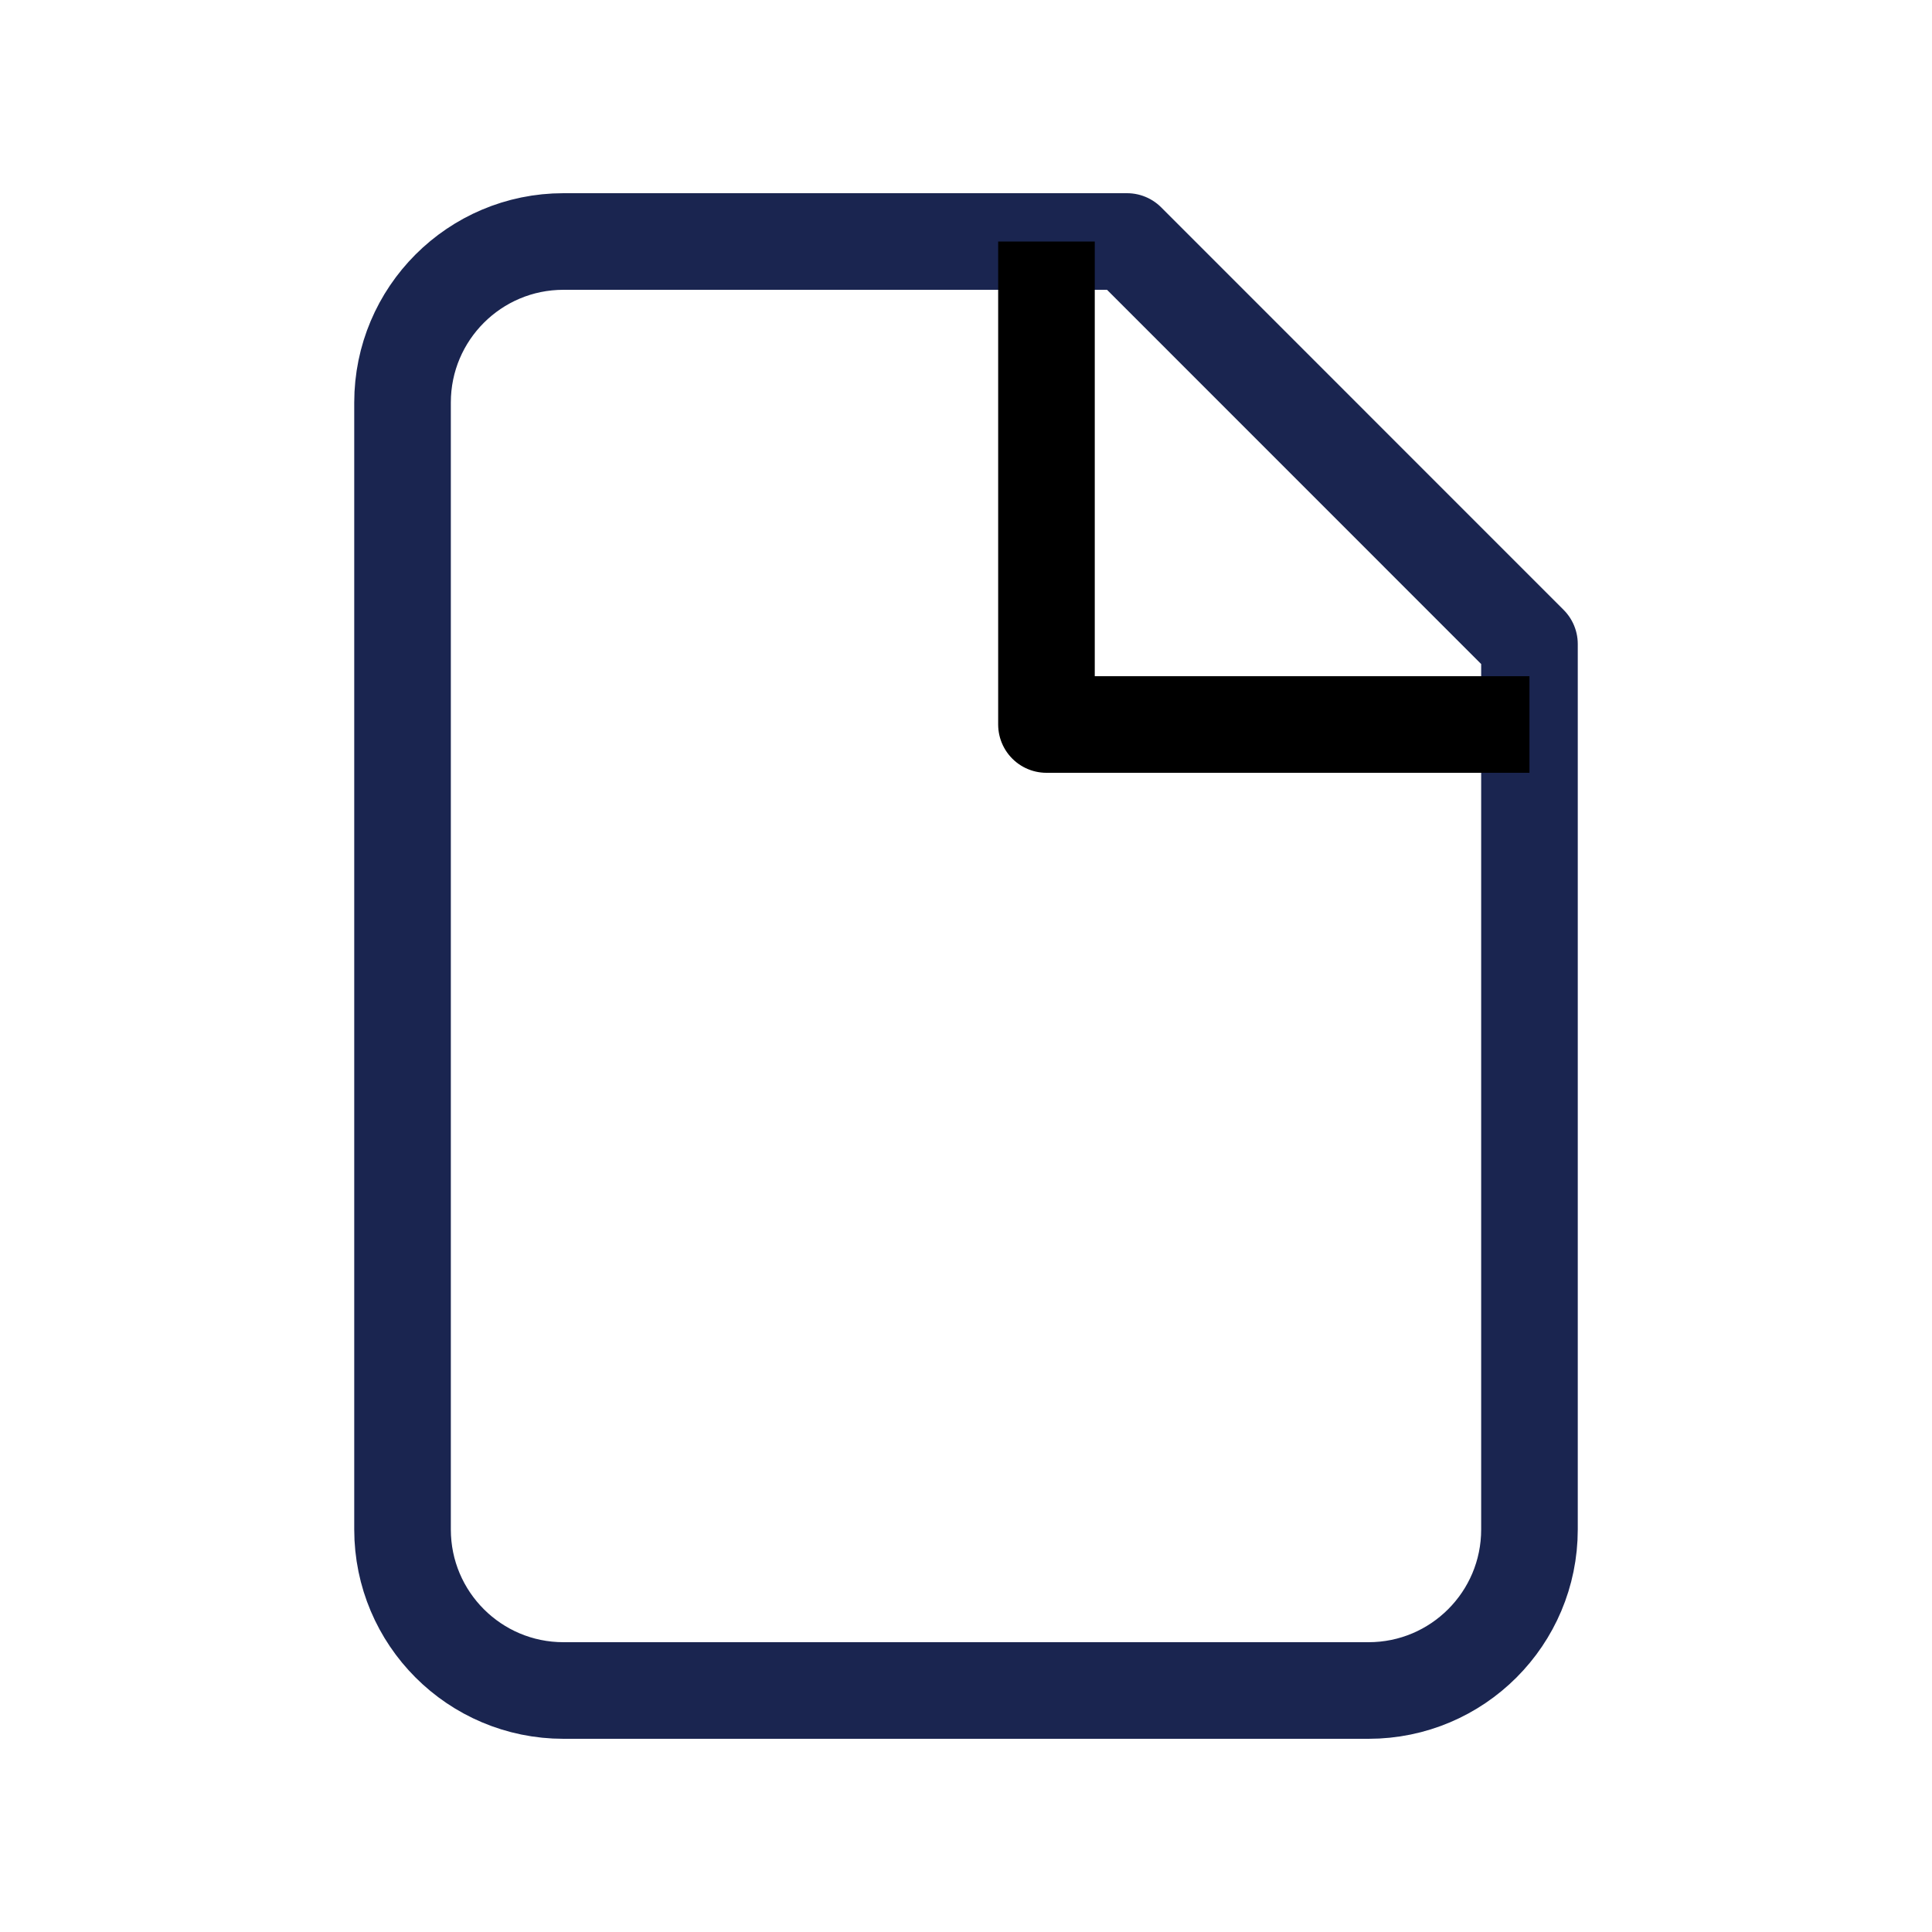 <svg viewBox="0 0 20 20" fill="none" xmlns="http://www.w3.org/2000/svg">
<path d="M5.833 17.5C4.913 17.5 4.167 16.754 4.167 15.833V4.167C4.167 3.246 4.913 2.5 5.833 2.5H11.667L15.833 6.667V15.833C15.833 16.754 15.087 17.5 14.167 17.5H5.833Z" stroke="#1A2550" stroke-linecap="round" stroke-linejoin="round"/>
<path d="M10.833 2.5V7.5H15.833" stroke="black" stroke-linejoin="round"/>
</svg>
